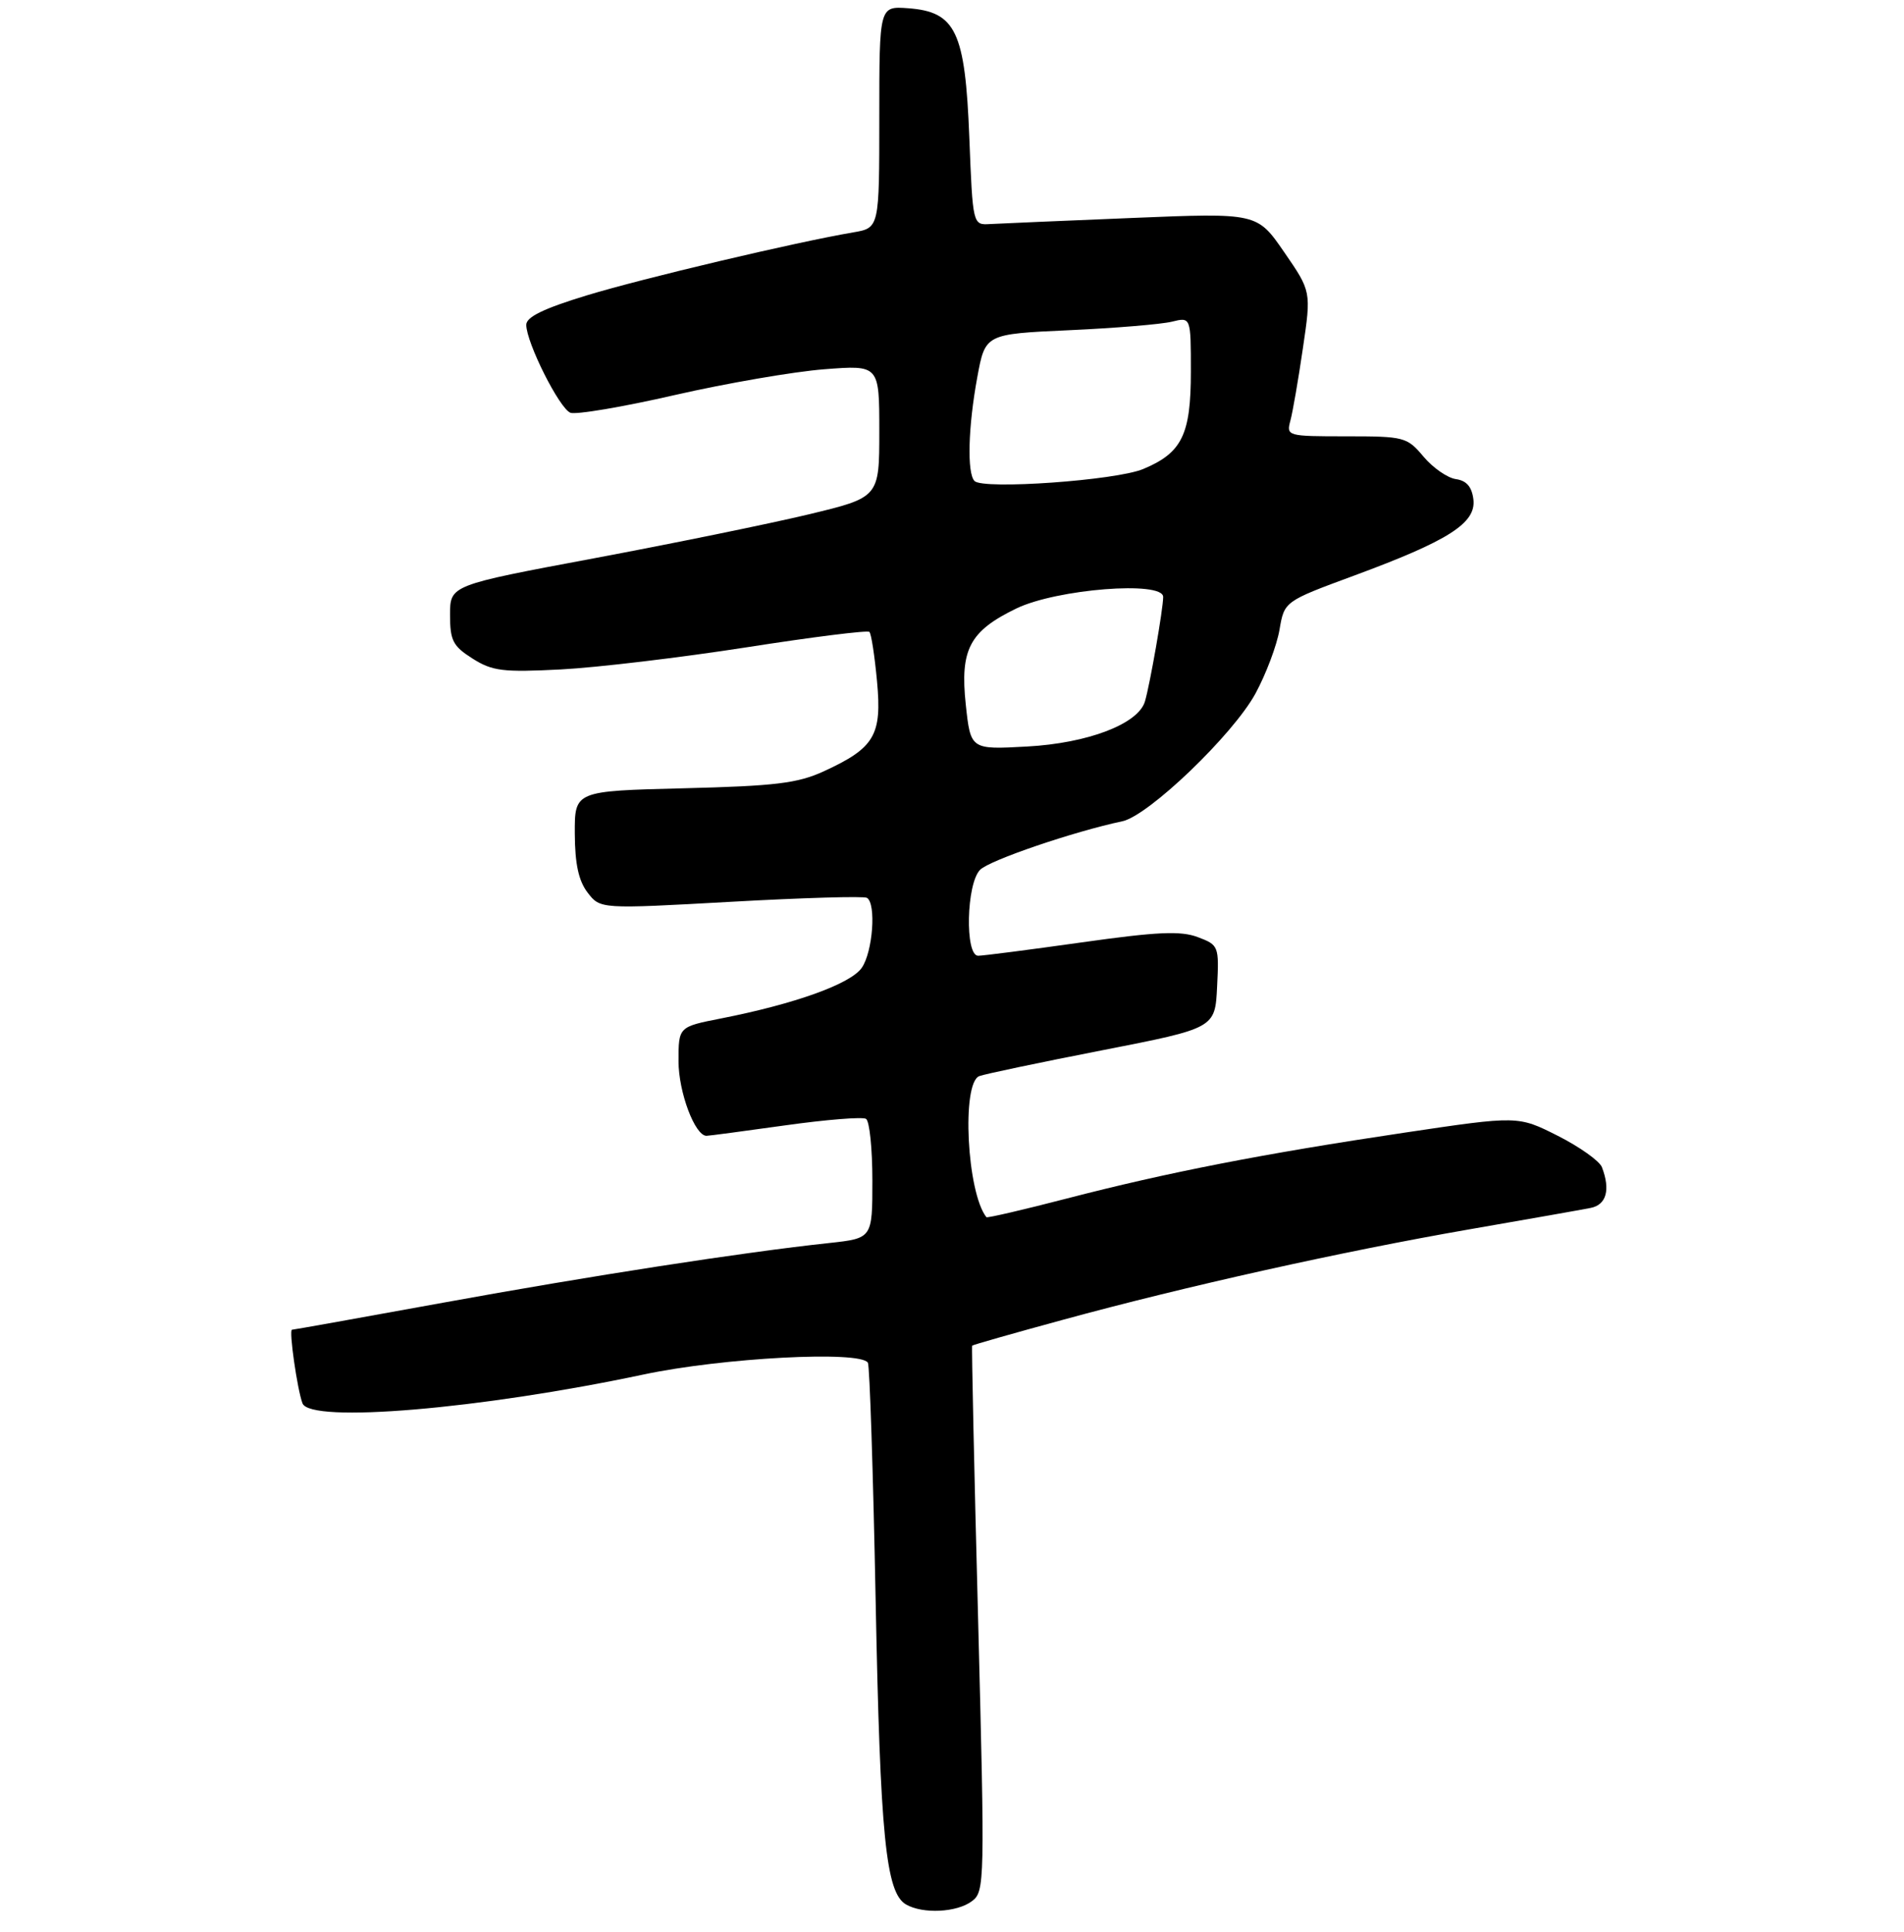 <?xml version="1.0" encoding="UTF-8" standalone="no"?>
<!DOCTYPE svg PUBLIC "-//W3C//DTD SVG 1.1//EN" "http://www.w3.org/Graphics/SVG/1.1/DTD/svg11.dtd" >
<svg xmlns="http://www.w3.org/2000/svg" xmlns:xlink="http://www.w3.org/1999/xlink" version="1.1" viewBox="0 0 275 279">
 <g >
 <path fill="currentColor"
d=" M 140.39 274.50 C 142.23 273.12 142.25 271.81 141.27 233.78 C 140.70 212.18 140.32 194.41 140.41 194.30 C 140.50 194.18 146.41 192.50 153.54 190.56 C 171.30 185.71 193.89 180.69 212.19 177.51 C 220.61 176.05 228.51 174.66 229.75 174.41 C 232.02 173.96 232.62 171.79 231.37 168.53 C 231.03 167.64 228.16 165.60 225.00 164.00 C 219.25 161.10 219.25 161.10 202.88 163.54 C 182.36 166.60 168.68 169.27 154.09 173.05 C 147.81 174.68 142.58 175.89 142.47 175.75 C 139.65 172.20 138.85 156.38 141.44 155.38 C 142.23 155.08 150.22 153.40 159.19 151.65 C 175.50 148.46 175.50 148.46 175.79 142.46 C 176.08 136.59 176.02 136.45 173.00 135.31 C 170.54 134.38 167.16 134.53 156.24 136.07 C 148.71 137.13 141.98 138.00 141.28 138.00 C 139.34 138.00 139.57 127.57 141.56 125.59 C 142.94 124.20 155.07 120.07 162.11 118.58 C 165.90 117.78 178.10 106.07 181.33 100.14 C 182.85 97.34 184.41 93.20 184.80 90.94 C 185.50 86.83 185.50 86.83 195.55 83.12 C 209.21 78.08 213.20 75.54 212.81 72.13 C 212.59 70.30 211.83 69.40 210.28 69.18 C 209.07 69.01 206.96 67.55 205.60 65.93 C 203.22 63.10 202.82 63.00 194.45 63.00 C 185.93 63.00 185.78 62.96 186.37 60.75 C 186.71 59.51 187.52 54.81 188.18 50.29 C 189.39 42.08 189.39 42.08 185.48 36.41 C 181.57 30.73 181.57 30.73 163.54 31.47 C 153.62 31.88 144.38 32.27 143.00 32.35 C 140.50 32.50 140.50 32.50 140.00 19.82 C 139.40 4.53 138.06 1.70 131.15 1.19 C 127.00 0.89 127.00 0.89 127.00 16.90 C 127.00 32.91 127.00 32.91 123.25 33.55 C 114.81 34.99 92.94 40.16 84.75 42.65 C 78.51 44.55 76.00 45.77 76.01 46.91 C 76.03 49.49 80.80 58.99 82.39 59.60 C 83.19 59.90 89.98 58.76 97.46 57.04 C 104.95 55.33 114.66 53.66 119.04 53.32 C 127.00 52.70 127.00 52.70 127.00 62.26 C 127.00 71.82 127.00 71.82 116.75 74.28 C 111.11 75.63 97.16 78.48 85.75 80.62 C 65.01 84.50 65.01 84.50 65.00 88.76 C 65.00 92.49 65.41 93.29 68.25 95.09 C 71.11 96.90 72.63 97.09 81.00 96.66 C 86.22 96.39 98.28 94.95 107.80 93.47 C 117.31 91.98 125.31 90.98 125.57 91.24 C 125.84 91.50 126.33 94.71 126.67 98.37 C 127.40 106.17 126.32 107.99 119.00 111.36 C 115.21 113.10 112.01 113.49 98.75 113.82 C 83.00 114.21 83.00 114.21 83.02 120.35 C 83.04 124.75 83.57 127.18 84.87 128.88 C 86.70 131.26 86.70 131.26 105.57 130.21 C 115.95 129.63 124.80 129.37 125.22 129.64 C 126.58 130.48 126.06 137.47 124.46 139.75 C 122.84 142.07 114.83 144.95 104.16 147.05 C 98.00 148.26 98.00 148.26 98.00 153.23 C 98.00 157.69 100.37 164.00 102.04 164.00 C 102.38 164.00 107.49 163.32 113.41 162.49 C 119.32 161.66 124.57 161.24 125.08 161.55 C 125.59 161.86 126.00 165.87 126.00 170.46 C 126.00 178.80 126.00 178.80 119.75 179.48 C 107.38 180.80 85.10 184.25 64.03 188.09 C 52.22 190.24 42.38 192.00 42.17 192.00 C 41.70 192.00 42.94 200.67 43.69 202.63 C 44.81 205.54 69.39 203.46 92.92 198.47 C 104.35 196.04 124.26 194.99 125.35 196.76 C 125.61 197.18 126.11 212.59 126.47 231.01 C 127.13 265.18 127.94 273.27 130.85 274.98 C 133.28 276.39 138.22 276.15 140.39 274.50 Z  M 139.49 101.74 C 138.64 93.78 140.03 91.13 146.79 87.86 C 152.62 85.04 168.00 83.83 168.00 86.19 C 168.00 87.90 166.11 98.74 165.37 101.27 C 164.42 104.52 157.15 107.31 148.34 107.79 C 140.19 108.24 140.19 108.24 139.49 101.74 Z  M 140.75 69.45 C 139.65 68.31 139.83 61.64 141.15 54.48 C 142.30 48.23 142.30 48.23 154.40 47.68 C 161.06 47.38 167.74 46.82 169.25 46.45 C 172.00 45.77 172.00 45.77 172.00 53.66 C 172.00 62.77 170.72 65.38 165.12 67.72 C 161.19 69.37 141.98 70.73 140.75 69.45 Z "/>
</g>
</svg>
